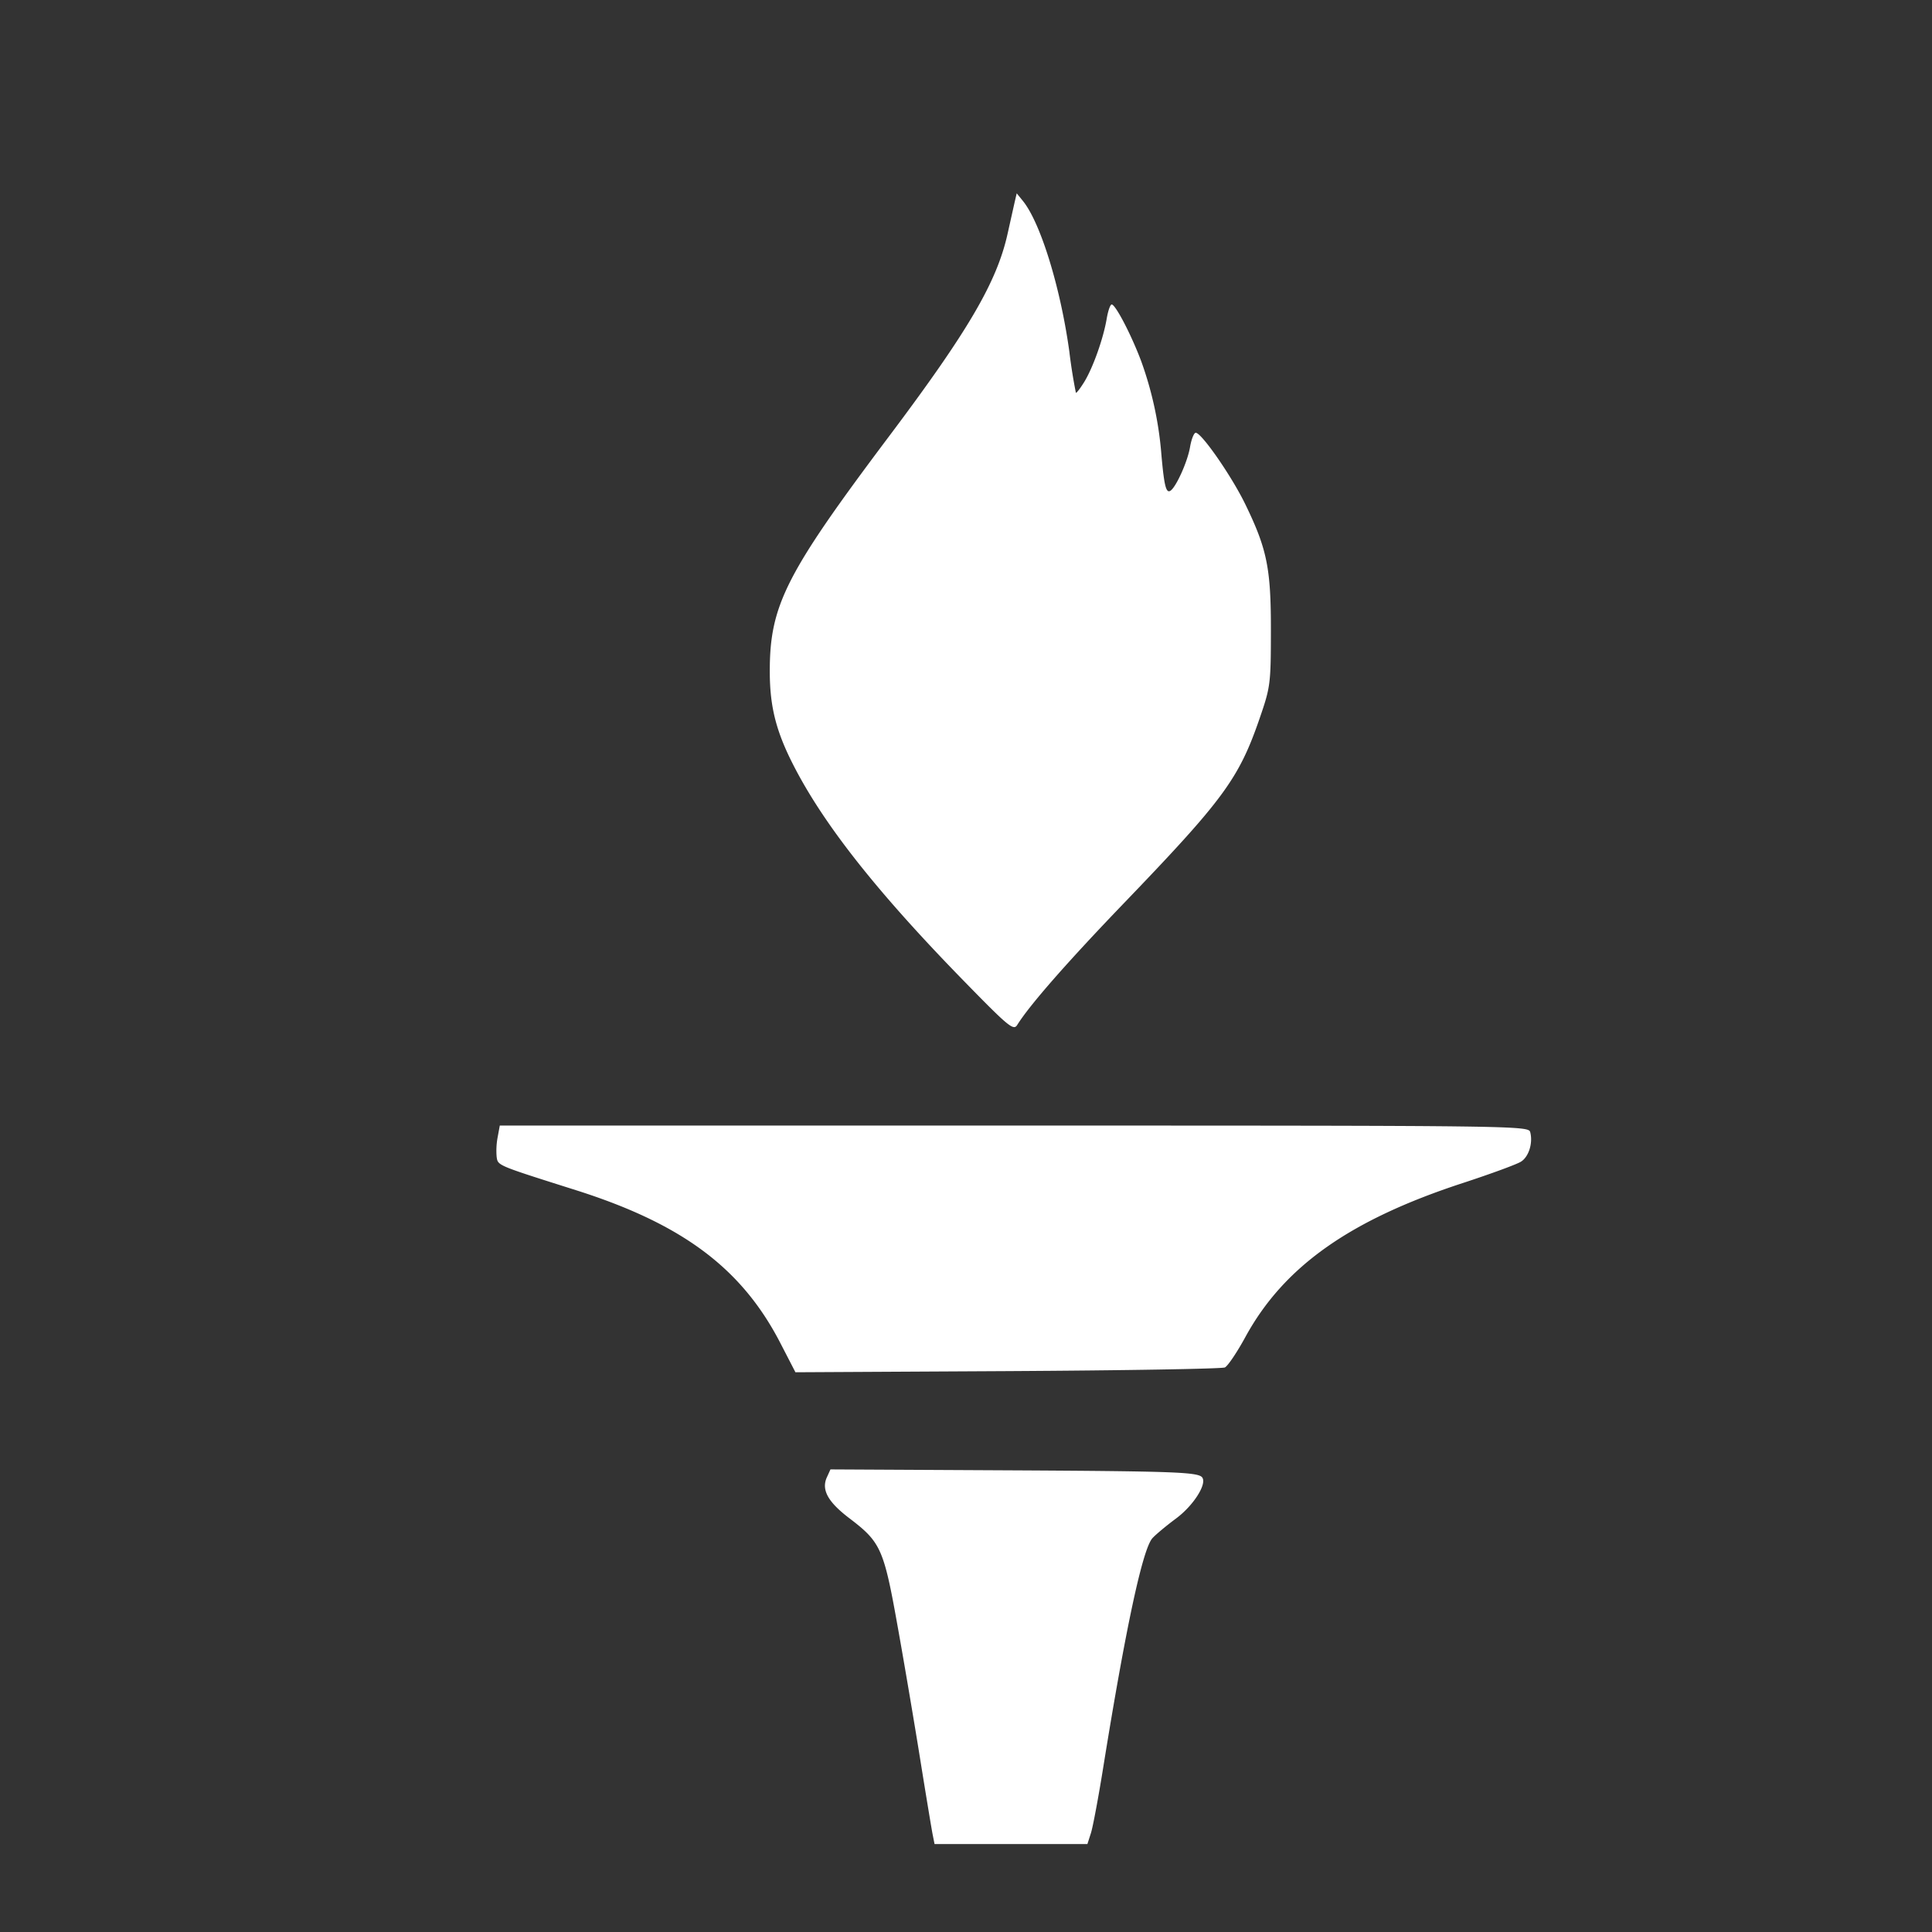 <svg xmlns="http://www.w3.org/2000/svg" viewBox="0 0 32 32">
    <rect x="0" y="0" width="32" height="32" fill="#333333" stroke="none"/>
    <path d="m16.807 3.343-.118.528c-.178.802-.652 1.611-1.972 3.367-1.701 2.265-1.967 2.788-1.967 3.879 0 .606.11 1.024.43 1.631.509.965 1.38 2.06 2.772 3.487.754.773.835.84.896.742.204-.328.827-1.039 1.768-2.018 1.649-1.715 1.903-2.061 2.247-3.059.179-.52.186-.57.187-1.445.002-1.037-.062-1.357-.421-2.097-.224-.464-.727-1.19-.824-1.19-.029 0-.072.106-.094.236-.041.243-.232.666-.326.725-.071.043-.103-.083-.148-.592a5.92 5.92 0 0 0-.336-1.557c-.164-.436-.425-.937-.488-.937-.024 0-.061.107-.083.238-.056.329-.228.812-.372 1.046-.067.108-.129.188-.138.178a8.756 8.756 0 0 1-.108-.679c-.147-1.066-.478-2.138-.769-2.497l-.103-.127-.033.141M8.243 18.834a1.21 1.21 0 0 0-.017.326c.021.147-.004.136 1.31.552 1.765.559 2.748 1.293 3.388 2.531l.251.486 3.513-.019c1.933-.011 3.553-.038 3.6-.061.048-.023.201-.25.34-.505.636-1.164 1.726-1.936 3.597-2.548.467-.153.904-.313.97-.357.128-.083.197-.309.15-.488-.028-.105-.225-.108-8.547-.108h-8.52l-.035.191m5.453 5.634c-.095.207.016.409.376.682.518.394.567.504.797 1.795.112.623.28 1.618.375 2.21.095.592.187 1.147.204 1.232l.031.156h2.532l.059-.184c.032-.101.124-.592.204-1.091.37-2.298.65-3.606.813-3.79.052-.058.229-.206.392-.327.282-.209.508-.559.437-.675-.058-.094-.423-.108-3.278-.123l-2.883-.015-.059.13" fill="#fff" fill-rule="evenodd"/>
</svg>
